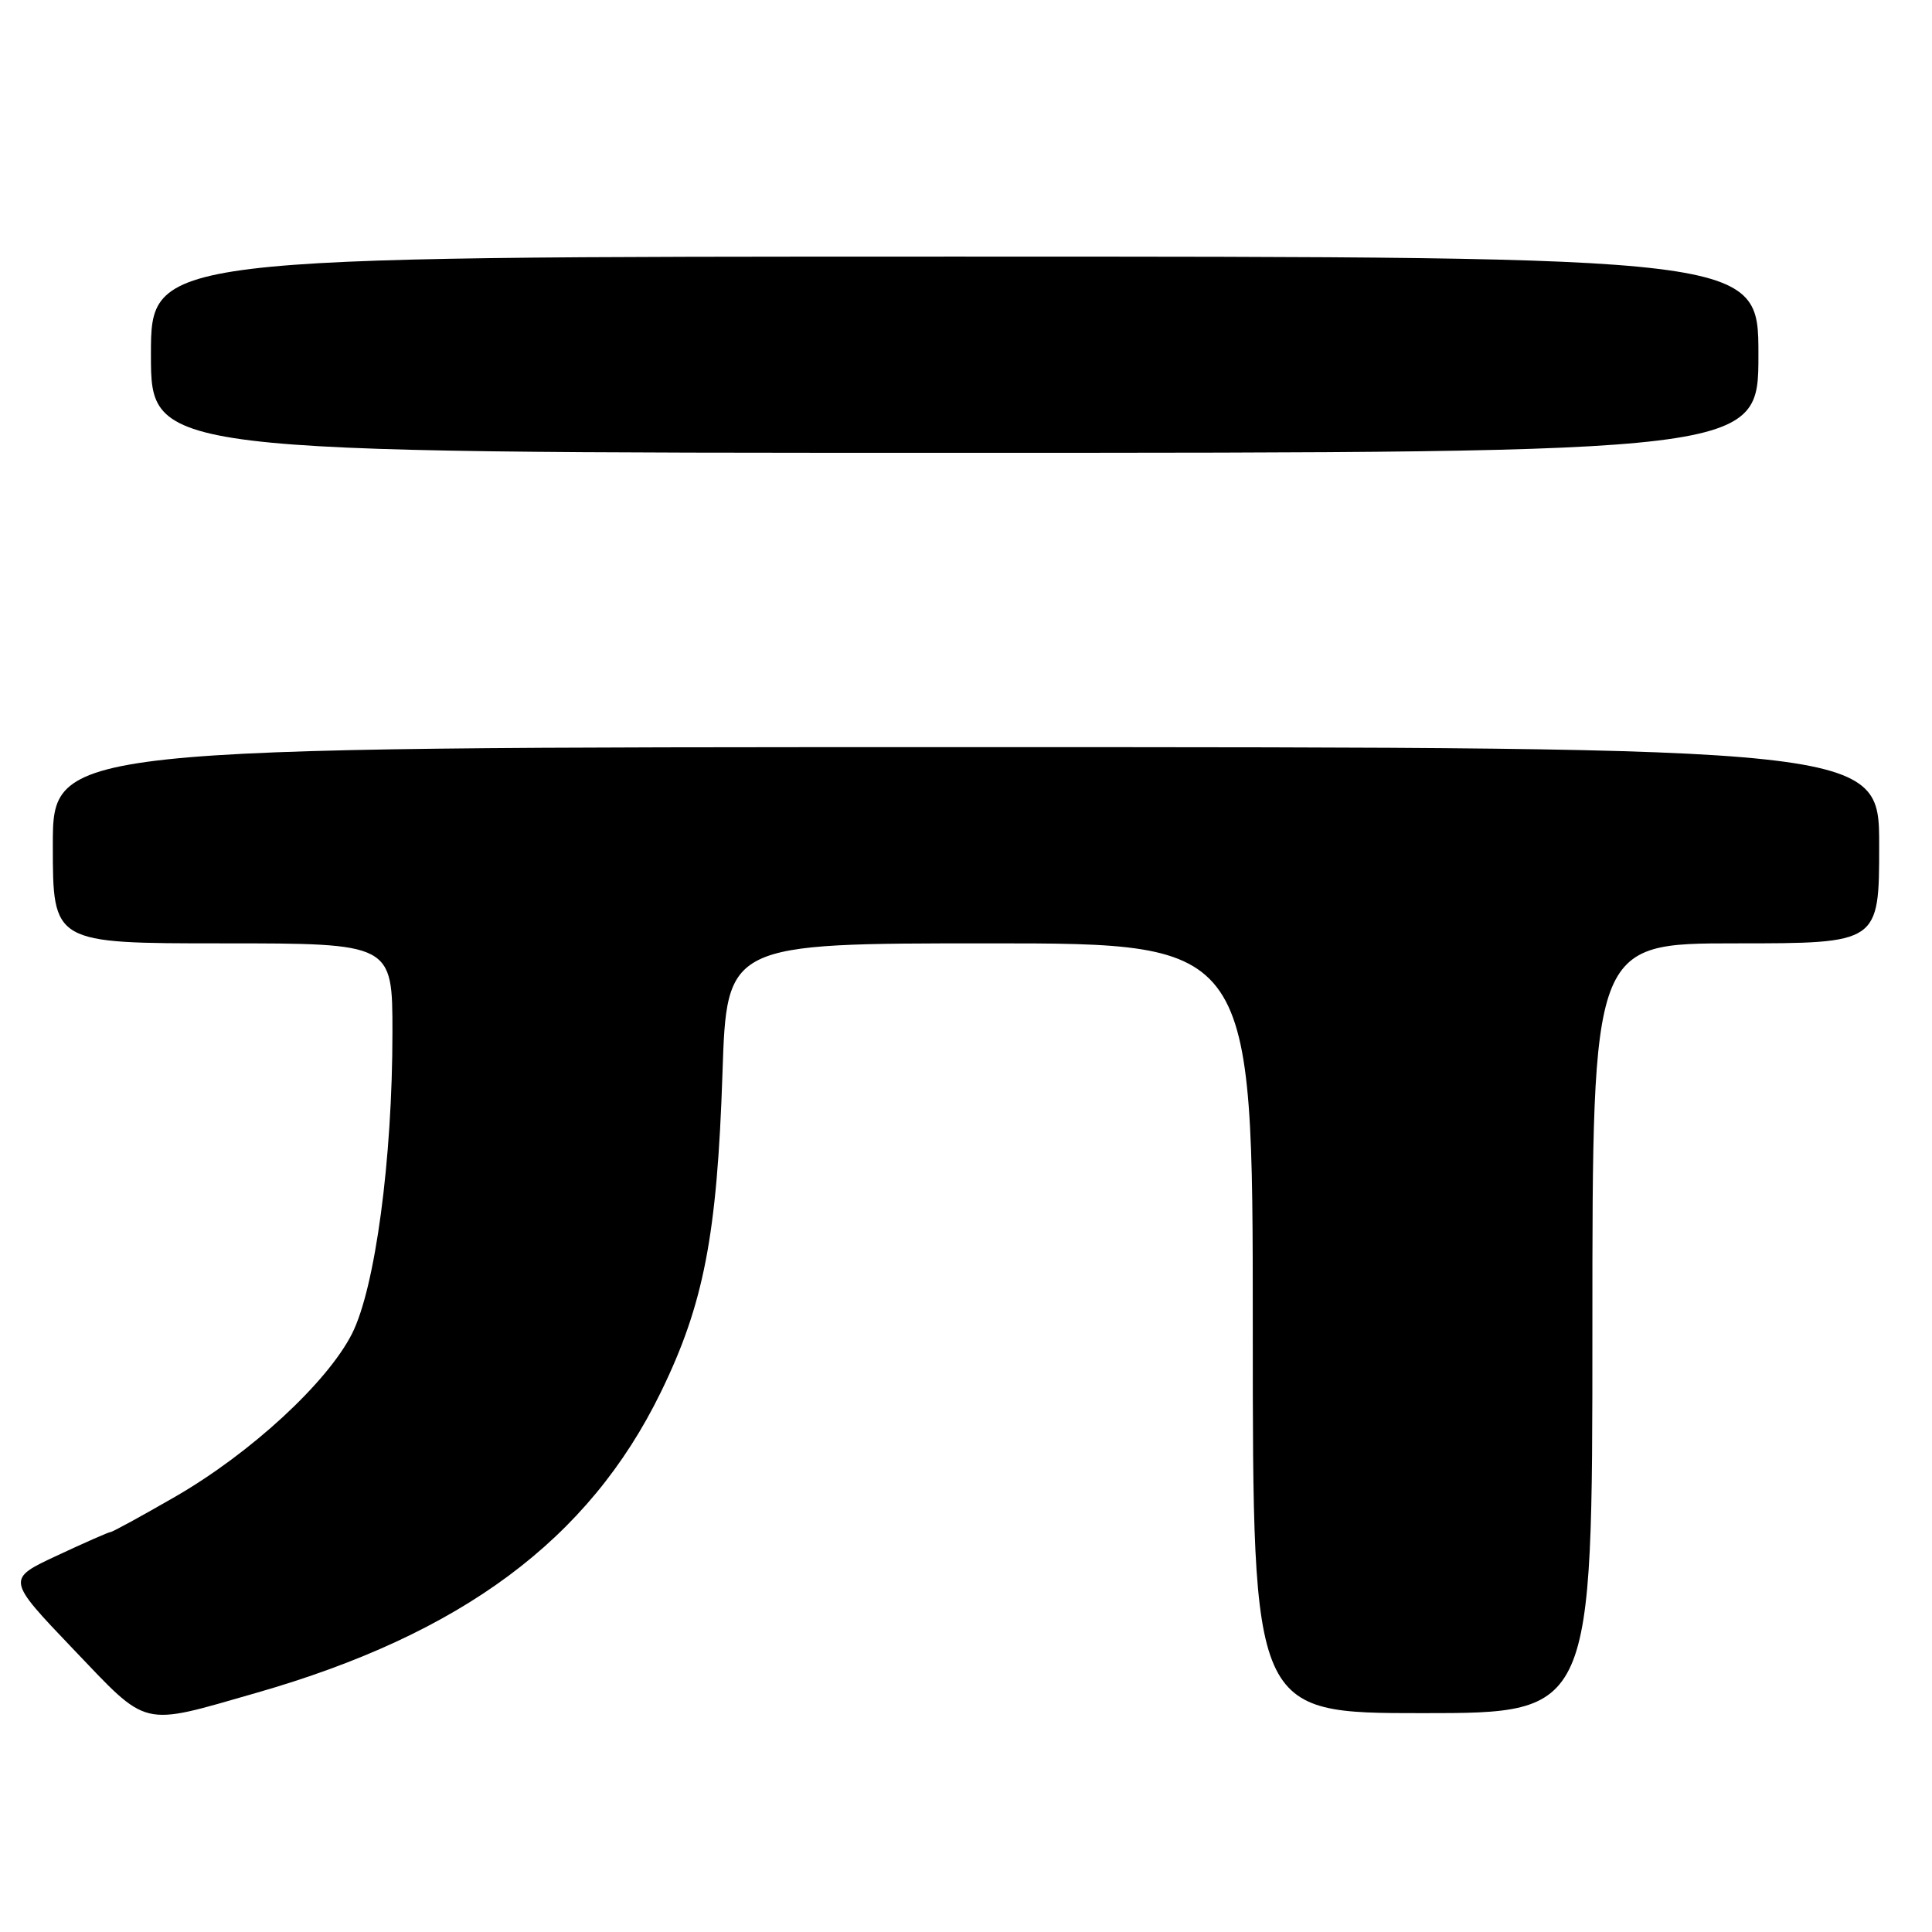 <?xml version="1.0" encoding="UTF-8" standalone="no"?>
<!DOCTYPE svg PUBLIC "-//W3C//DTD SVG 1.1//EN" "http://www.w3.org/Graphics/SVG/1.1/DTD/svg11.dtd" >
<svg xmlns="http://www.w3.org/2000/svg" xmlns:xlink="http://www.w3.org/1999/xlink" version="1.1" viewBox="0 0 256 256">
 <g >
 <path fill="currentColor"
d=" M 33.94 224.32 C 61.19 216.51 78.02 204.01 87.55 184.50 C 93.25 172.83 95.02 163.69 95.73 142.25 C 96.30 125.00 96.30 125.00 131.15 125.00 C 166.00 125.00 166.00 125.00 166.00 176.00 C 166.00 227.00 166.00 227.00 188.50 227.00 C 211.00 227.00 211.00 227.00 211.00 176.00 C 211.00 125.00 211.00 125.00 230.00 125.00 C 249.00 125.00 249.00 125.00 249.00 112.00 C 249.00 99.00 249.00 99.00 128.00 99.00 C 7.00 99.00 7.00 99.00 7.00 112.00 C 7.00 125.00 7.00 125.00 29.50 125.00 C 52.00 125.00 52.00 125.00 52.00 136.79 C 52.00 153.64 49.71 170.66 46.64 176.73 C 43.35 183.21 33.22 192.55 23.20 198.33 C 18.74 200.90 14.90 203.00 14.66 203.00 C 14.42 203.00 11.22 204.41 7.54 206.13 C 0.86 209.25 0.86 209.25 9.68 218.49 C 19.77 229.05 18.49 228.75 33.94 224.32 Z  M 233.00 47.00 C 233.00 34.00 233.00 34.00 126.50 34.00 C 20.00 34.00 20.00 34.00 20.00 47.00 C 20.00 60.00 20.00 60.00 126.50 60.00 C 233.00 60.00 233.00 60.00 233.00 47.00 Z "/>
</g>
</svg>